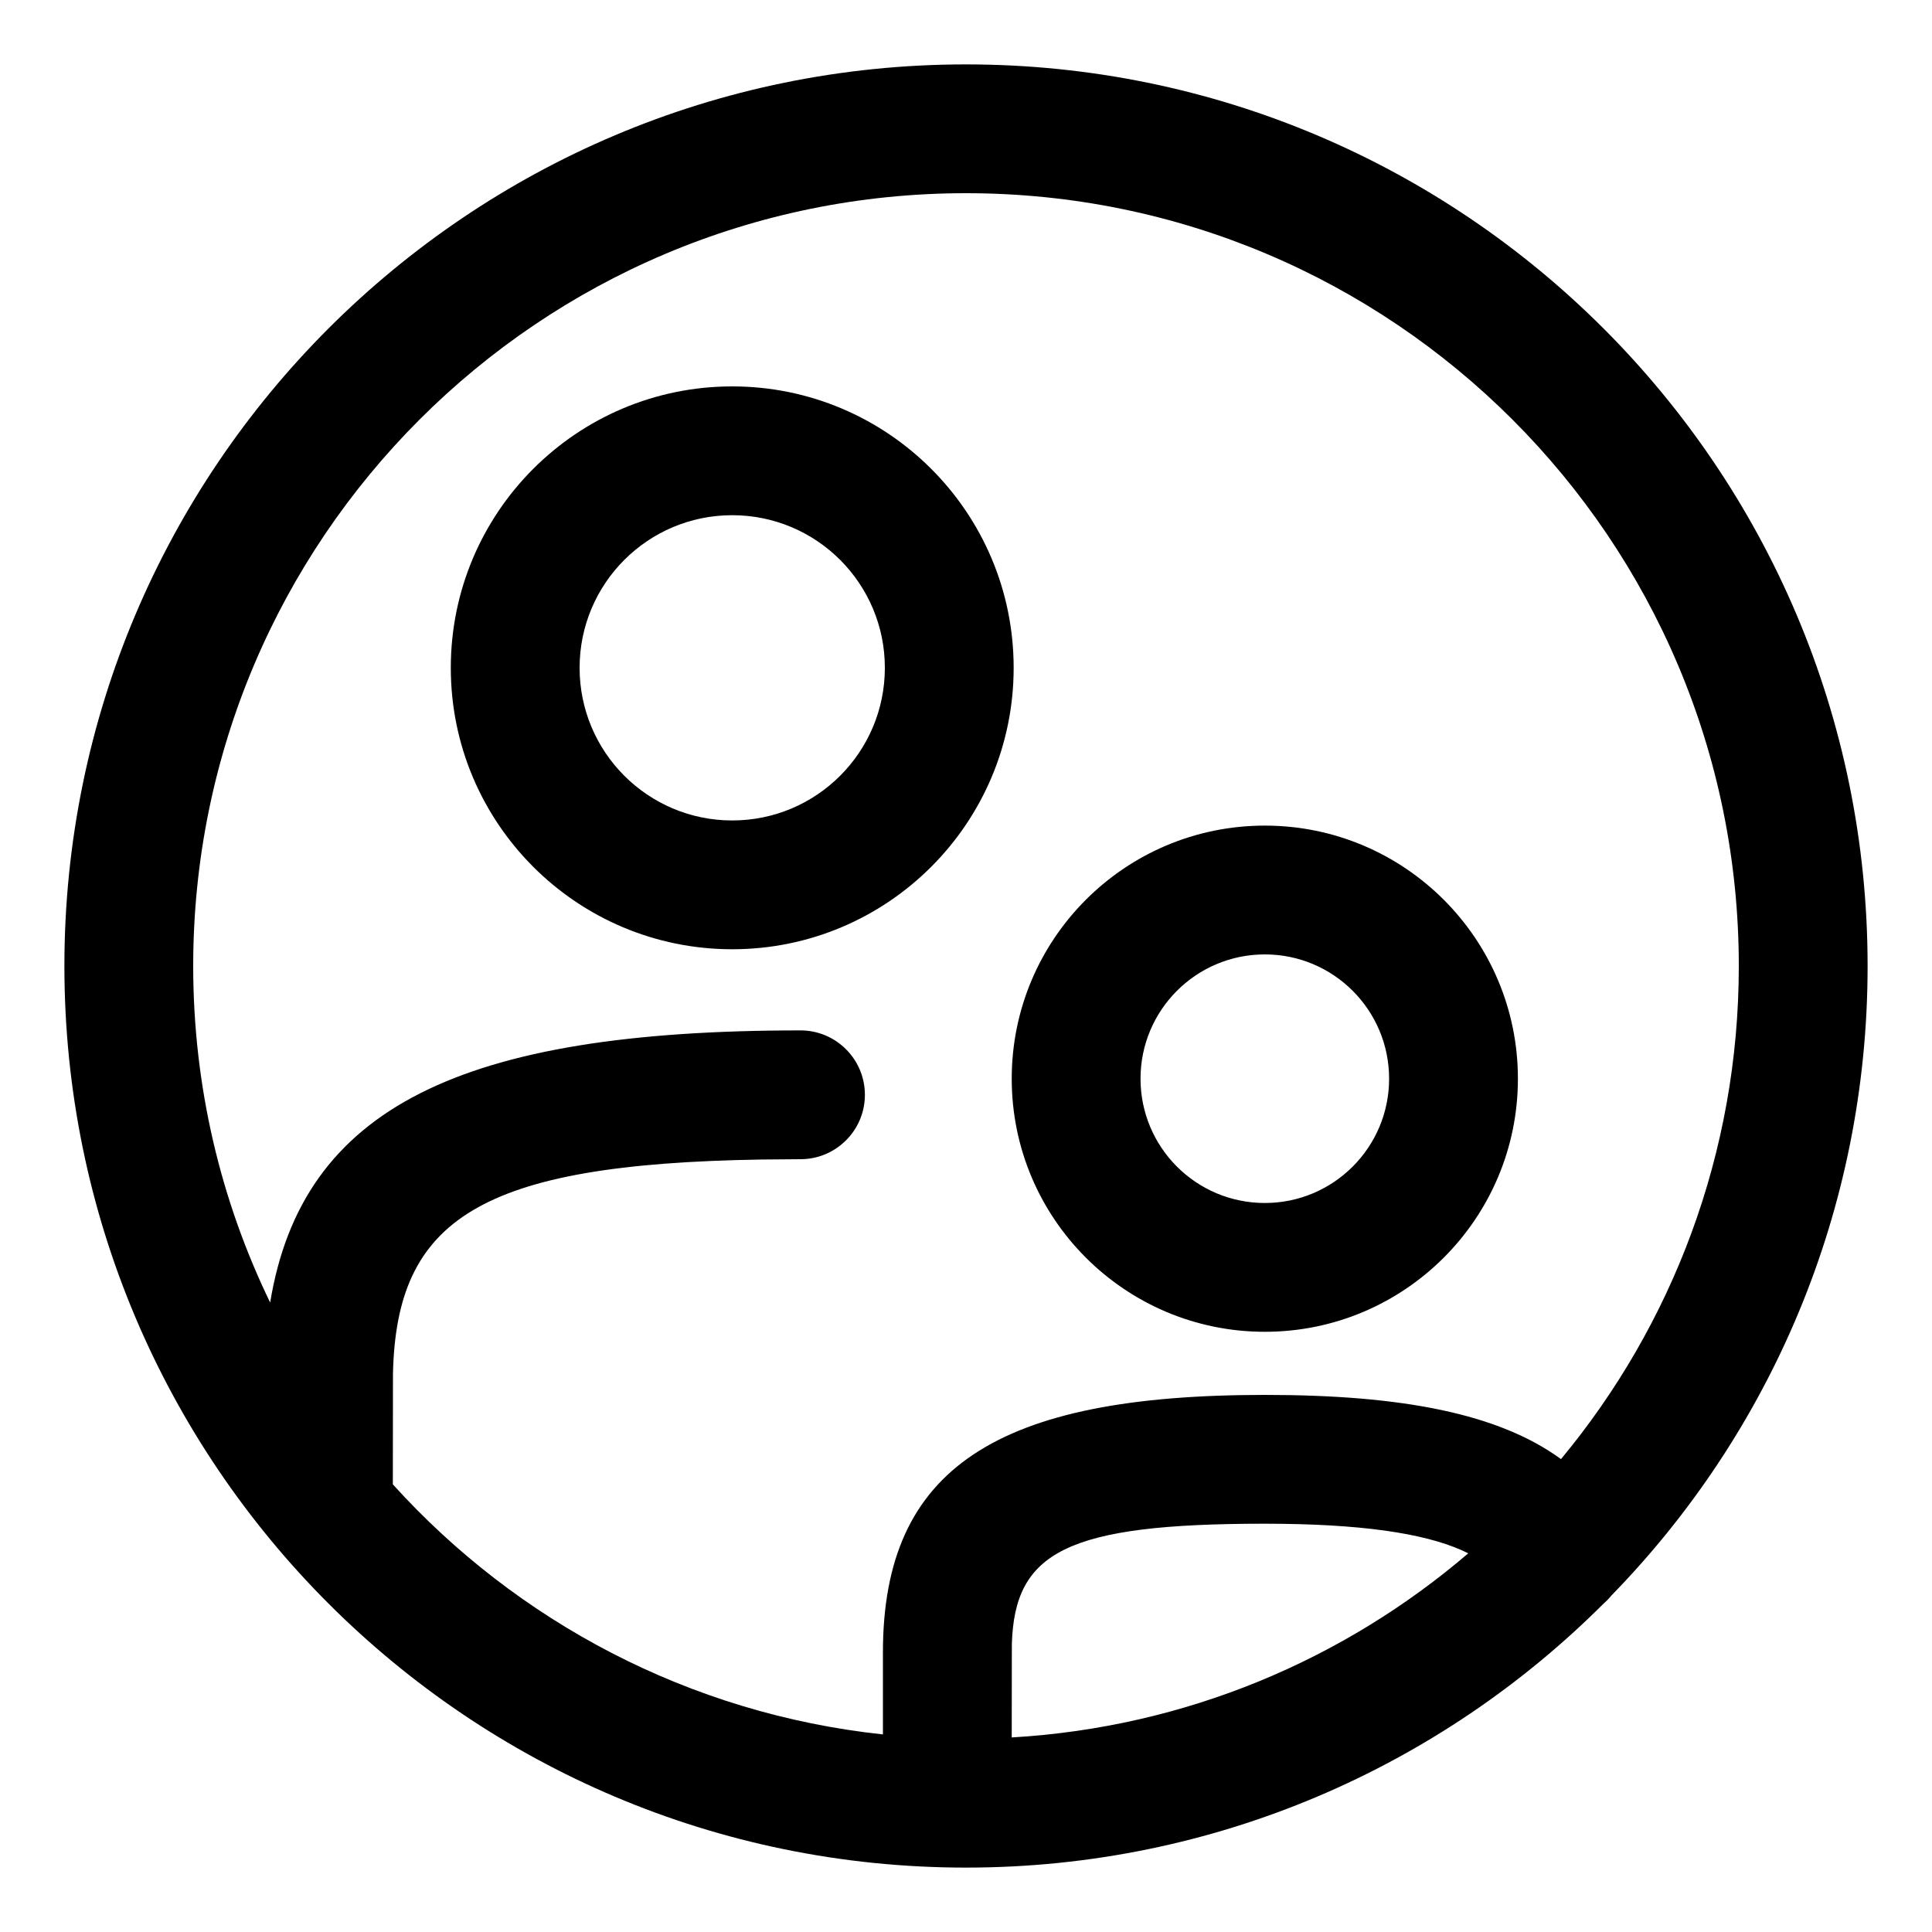 <?xml version="1.0" encoding="UTF-8"?>
<svg width="30px" height="30px" viewBox="0 0 30 30" version="1.1" 
    xmlns="http://www.w3.org/2000/svg" 
    xmlns:xlink="http://www.w3.org/1999/xlink">
    <!-- Generator: Sketch 61 (89581) - https://sketch.com -->

    <desc>Created with Sketch.</desc>
    <g id="Icons/30/people-family-circle" stroke="none" stroke-width="1" fill="none" fill-rule="evenodd">
        <path class="cls-1" d="M15,1 C22.732,1 29,7.268 29,15 C29,18.803 27.483,22.252 25.022,24.775 C24.987,24.819 24.948,24.859 24.905,24.896 C22.37,27.431 18.868,29 15,29 C7.268,29 1,22.732 1,15 C1,7.268 7.268,1 15,1 Z M19.64,23.66 C16.546,23.66 15.756,24.105 15.712,25.528 L15.71,26.979 C18.41,26.822 20.869,25.772 22.799,24.12 C22.246,23.842 21.329,23.681 19.923,23.662 L19.64,23.66 Z M15,3 C8.373,3 3,8.373 3,15 C3,16.873 3.429,18.646 4.195,20.226 C4.692,17.196 7.165,16 12.43,16 C12.982,16 13.43,16.448 13.43,17 C13.43,17.552 12.982,18 12.43,18 L11.827,18.005 C7.441,18.074 6.156,18.935 6.102,21.328 L6.1,23.049 C8.025,25.176 10.701,26.61 13.71,26.932 L13.71,25.66 C13.71,22.79 15.485,21.66 19.64,21.66 C21.784,21.66 23.276,21.954 24.239,22.657 C25.963,20.58 27,17.911 27,15 C27,8.373 21.627,3 15,3 Z M19.64,12.82 C21.81,12.82 23.57,14.58 23.57,16.75 C23.57,18.92 21.81,20.68 19.64,20.68 C17.47,20.68 15.71,18.92 15.71,16.75 C15.71,14.58 17.47,12.82 19.64,12.82 Z M19.64,14.82 C18.574,14.82 17.71,15.684 17.71,16.75 C17.71,17.816 18.574,18.68 19.64,18.68 C20.706,18.68 21.57,17.816 21.57,16.75 C21.57,15.684 20.706,14.82 19.64,14.82 Z M11.37,6 C13.783,6 15.74,7.957 15.74,10.37 C15.74,12.783 13.783,14.74 11.37,14.74 C8.957,14.74 7,12.783 7,10.37 C7,7.957 8.957,6 11.37,6 Z M11.37,8 C10.061,8 9,9.061 9,10.37 C9,11.679 10.061,12.74 11.37,12.74 C12.679,12.74 13.74,11.679 13.74,10.37 C13.74,9.061 12.679,8 11.37,8 Z" id="people-family-circle-30" fill="#000000"></path>
    </g>
</svg>